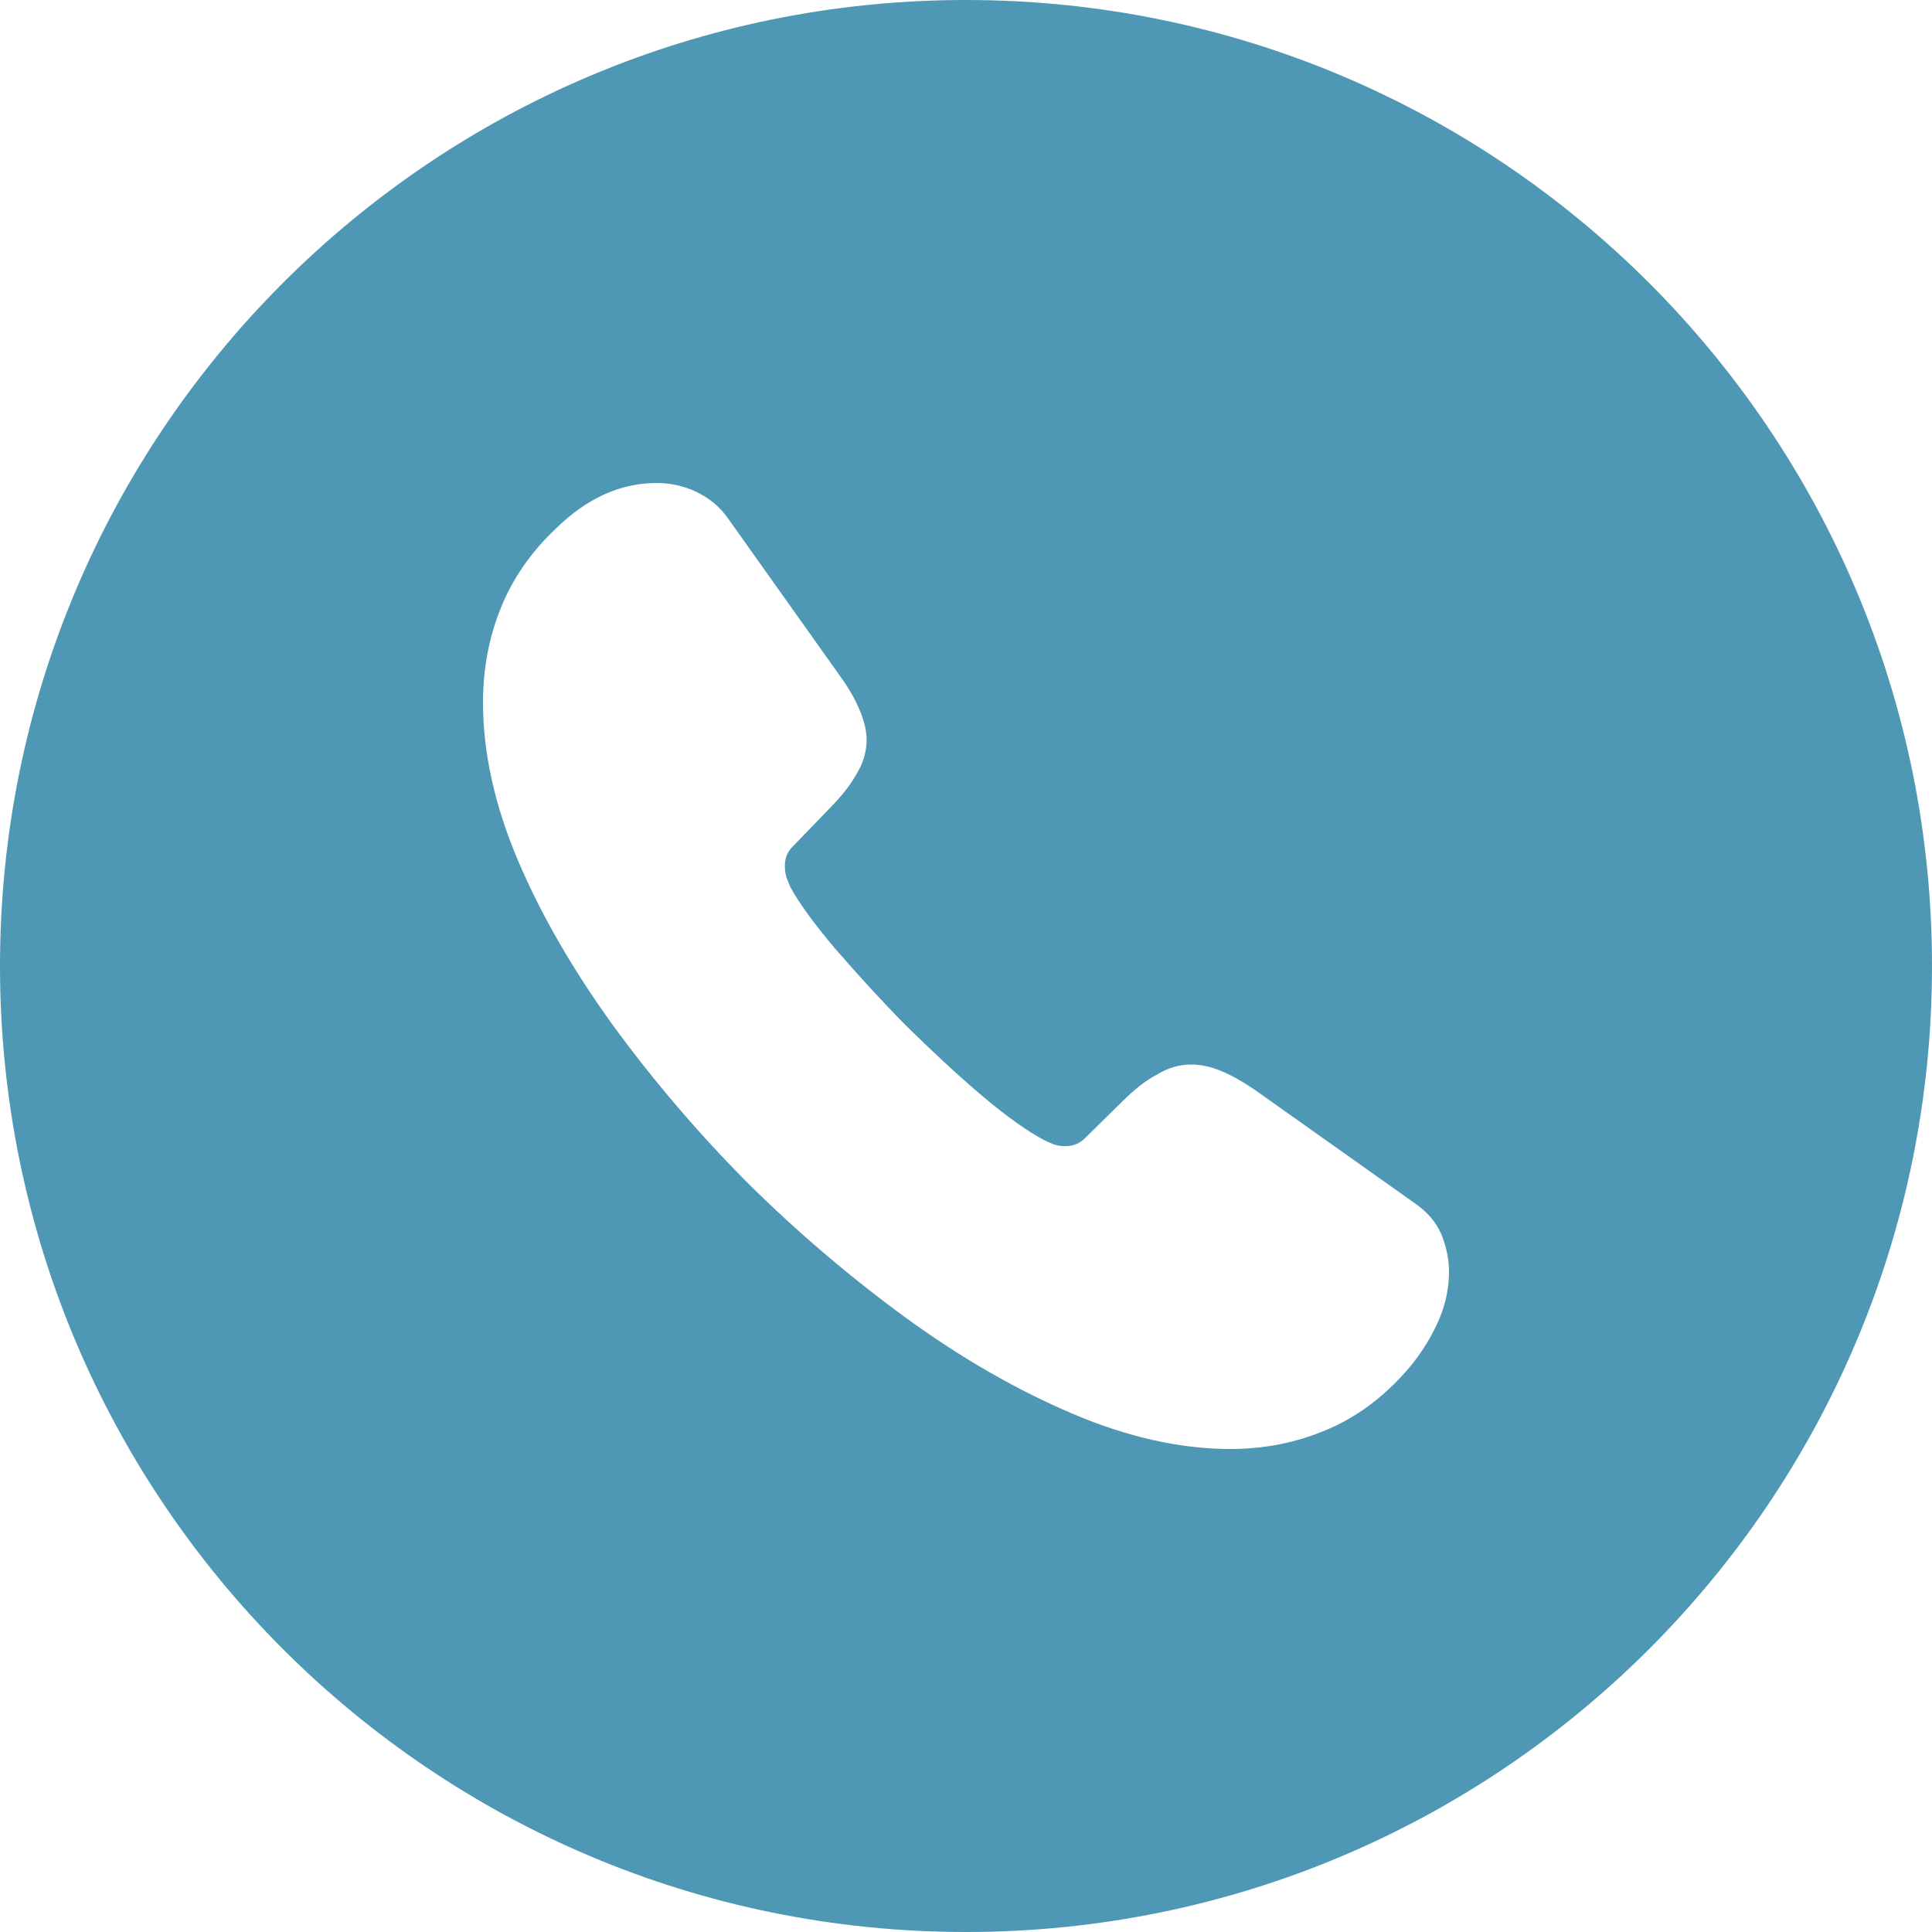 <svg width="25" height="25" viewBox="0 0 25 25" fill="none" xmlns="http://www.w3.org/2000/svg">
<path id="Subtract" fill-rule="evenodd" clip-rule="evenodd" d="M12.5 25C19.404 25 25 19.404 25 12.5C25 5.596 19.404 0 12.5 0C5.596 0 0 5.596 0 12.5C0 19.404 5.596 25 12.5 25ZM18.593 17.137C18.7 16.913 18.75 16.681 18.75 16.456C18.75 16.281 18.712 16.125 18.65 15.969C18.581 15.812 18.468 15.681 18.306 15.569L16.234 14.1C16.077 13.994 15.933 13.912 15.796 13.856C15.658 13.8 15.533 13.775 15.414 13.775C15.257 13.775 15.113 13.819 14.969 13.906C14.825 13.981 14.675 14.1 14.519 14.256L14.043 14.725C13.974 14.794 13.893 14.831 13.786 14.831C13.73 14.831 13.68 14.825 13.63 14.806C13.61 14.798 13.591 14.789 13.573 14.781C13.553 14.772 13.534 14.763 13.517 14.756C13.304 14.644 13.035 14.456 12.71 14.181C12.378 13.9 12.053 13.594 11.714 13.262C11.389 12.931 11.088 12.6 10.807 12.275C10.531 11.95 10.337 11.681 10.225 11.475C10.218 11.455 10.209 11.434 10.2 11.412C10.192 11.393 10.183 11.373 10.175 11.35C10.162 11.3 10.156 11.256 10.156 11.206C10.156 11.106 10.187 11.025 10.256 10.956L10.732 10.463C10.882 10.312 11.001 10.162 11.082 10.019C11.17 9.875 11.214 9.725 11.214 9.575C11.214 9.456 11.182 9.325 11.126 9.194C11.07 9.056 10.988 8.912 10.876 8.756L9.424 6.713C9.311 6.55 9.167 6.438 9.004 6.362C8.848 6.287 8.672 6.25 8.497 6.25C8.034 6.25 7.596 6.444 7.195 6.838C6.863 7.15 6.626 7.5 6.475 7.881C6.325 8.256 6.25 8.662 6.25 9.088C6.25 9.738 6.4 10.419 6.701 11.131C7.001 11.838 7.414 12.55 7.928 13.262C8.457 13.987 9.041 14.67 9.674 15.306C10.313 15.94 11 16.525 11.727 17.056C12.441 17.575 13.16 17.988 13.88 18.294C14.6 18.6 15.282 18.75 15.921 18.75C16.359 18.75 16.766 18.669 17.141 18.512C17.523 18.356 17.861 18.113 18.168 17.775C18.349 17.575 18.487 17.363 18.593 17.137Z" fill="#4E98B6"/>
</svg>
